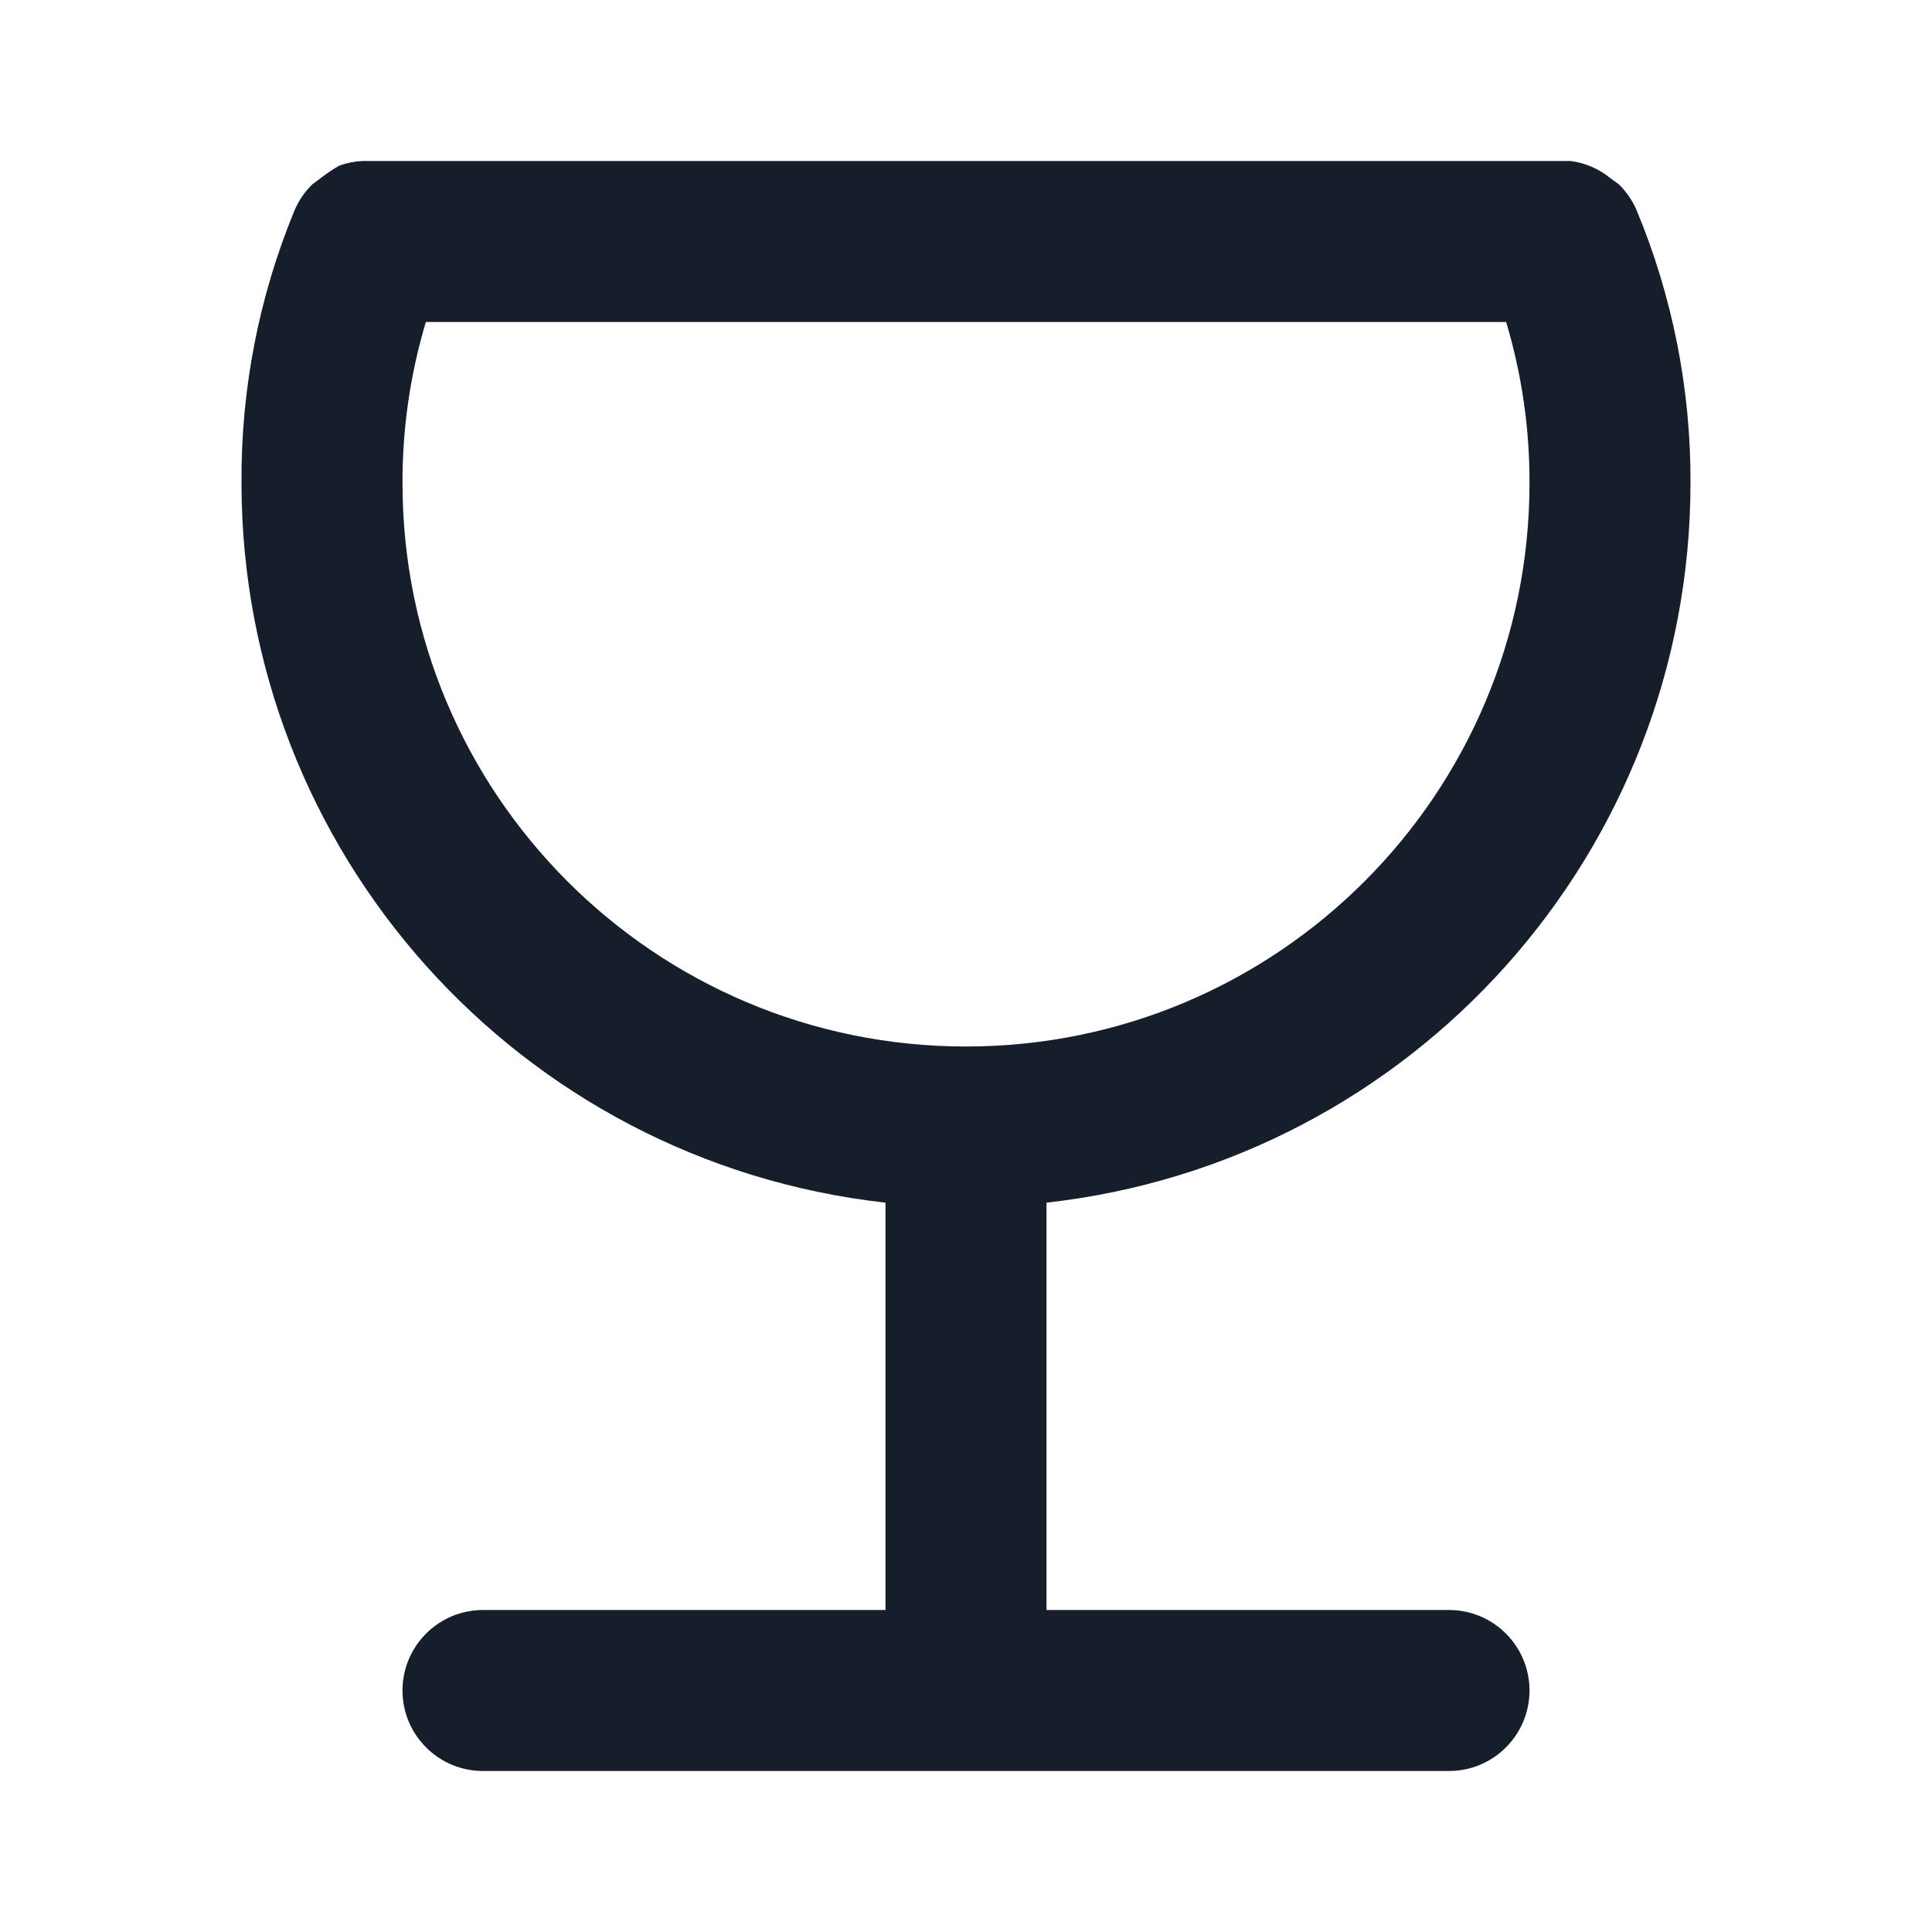 <svg width="24" height="24" viewBox="0 0 24 24" fill="none" xmlns="http://www.w3.org/2000/svg">
<path fill-rule="evenodd" clip-rule="evenodd" d="M18 20H13V14.94C17.554 14.431 20.998 10.582 21 6C21.005 4.837 20.777 3.684 20.33 2.61C20.278 2.49 20.203 2.381 20.11 2.29L20 2.21C19.936 2.157 19.866 2.114 19.79 2.08C19.701 2.039 19.607 2.012 19.51 2H19.41H4.59H4.5C4.401 2.005 4.303 2.025 4.21 2.06C4.137 2.102 4.067 2.149 4 2.2L3.88 2.29C3.786 2.381 3.712 2.49 3.66 2.61C3.216 3.685 2.992 4.837 3 6C3.002 10.582 6.446 14.431 11 14.94V20H6C5.448 20 5 20.448 5 21C5 21.552 5.448 22 6 22H18C18.552 22 19 21.552 19 21C19 20.448 18.552 20 18 20ZM5 6C4.998 5.323 5.096 4.649 5.29 4H18.71C18.904 4.649 19.002 5.323 19 6C19 9.866 15.866 13 12 13C8.134 13 5 9.866 5 6Z" fill="#171E2B"/>
</svg>

